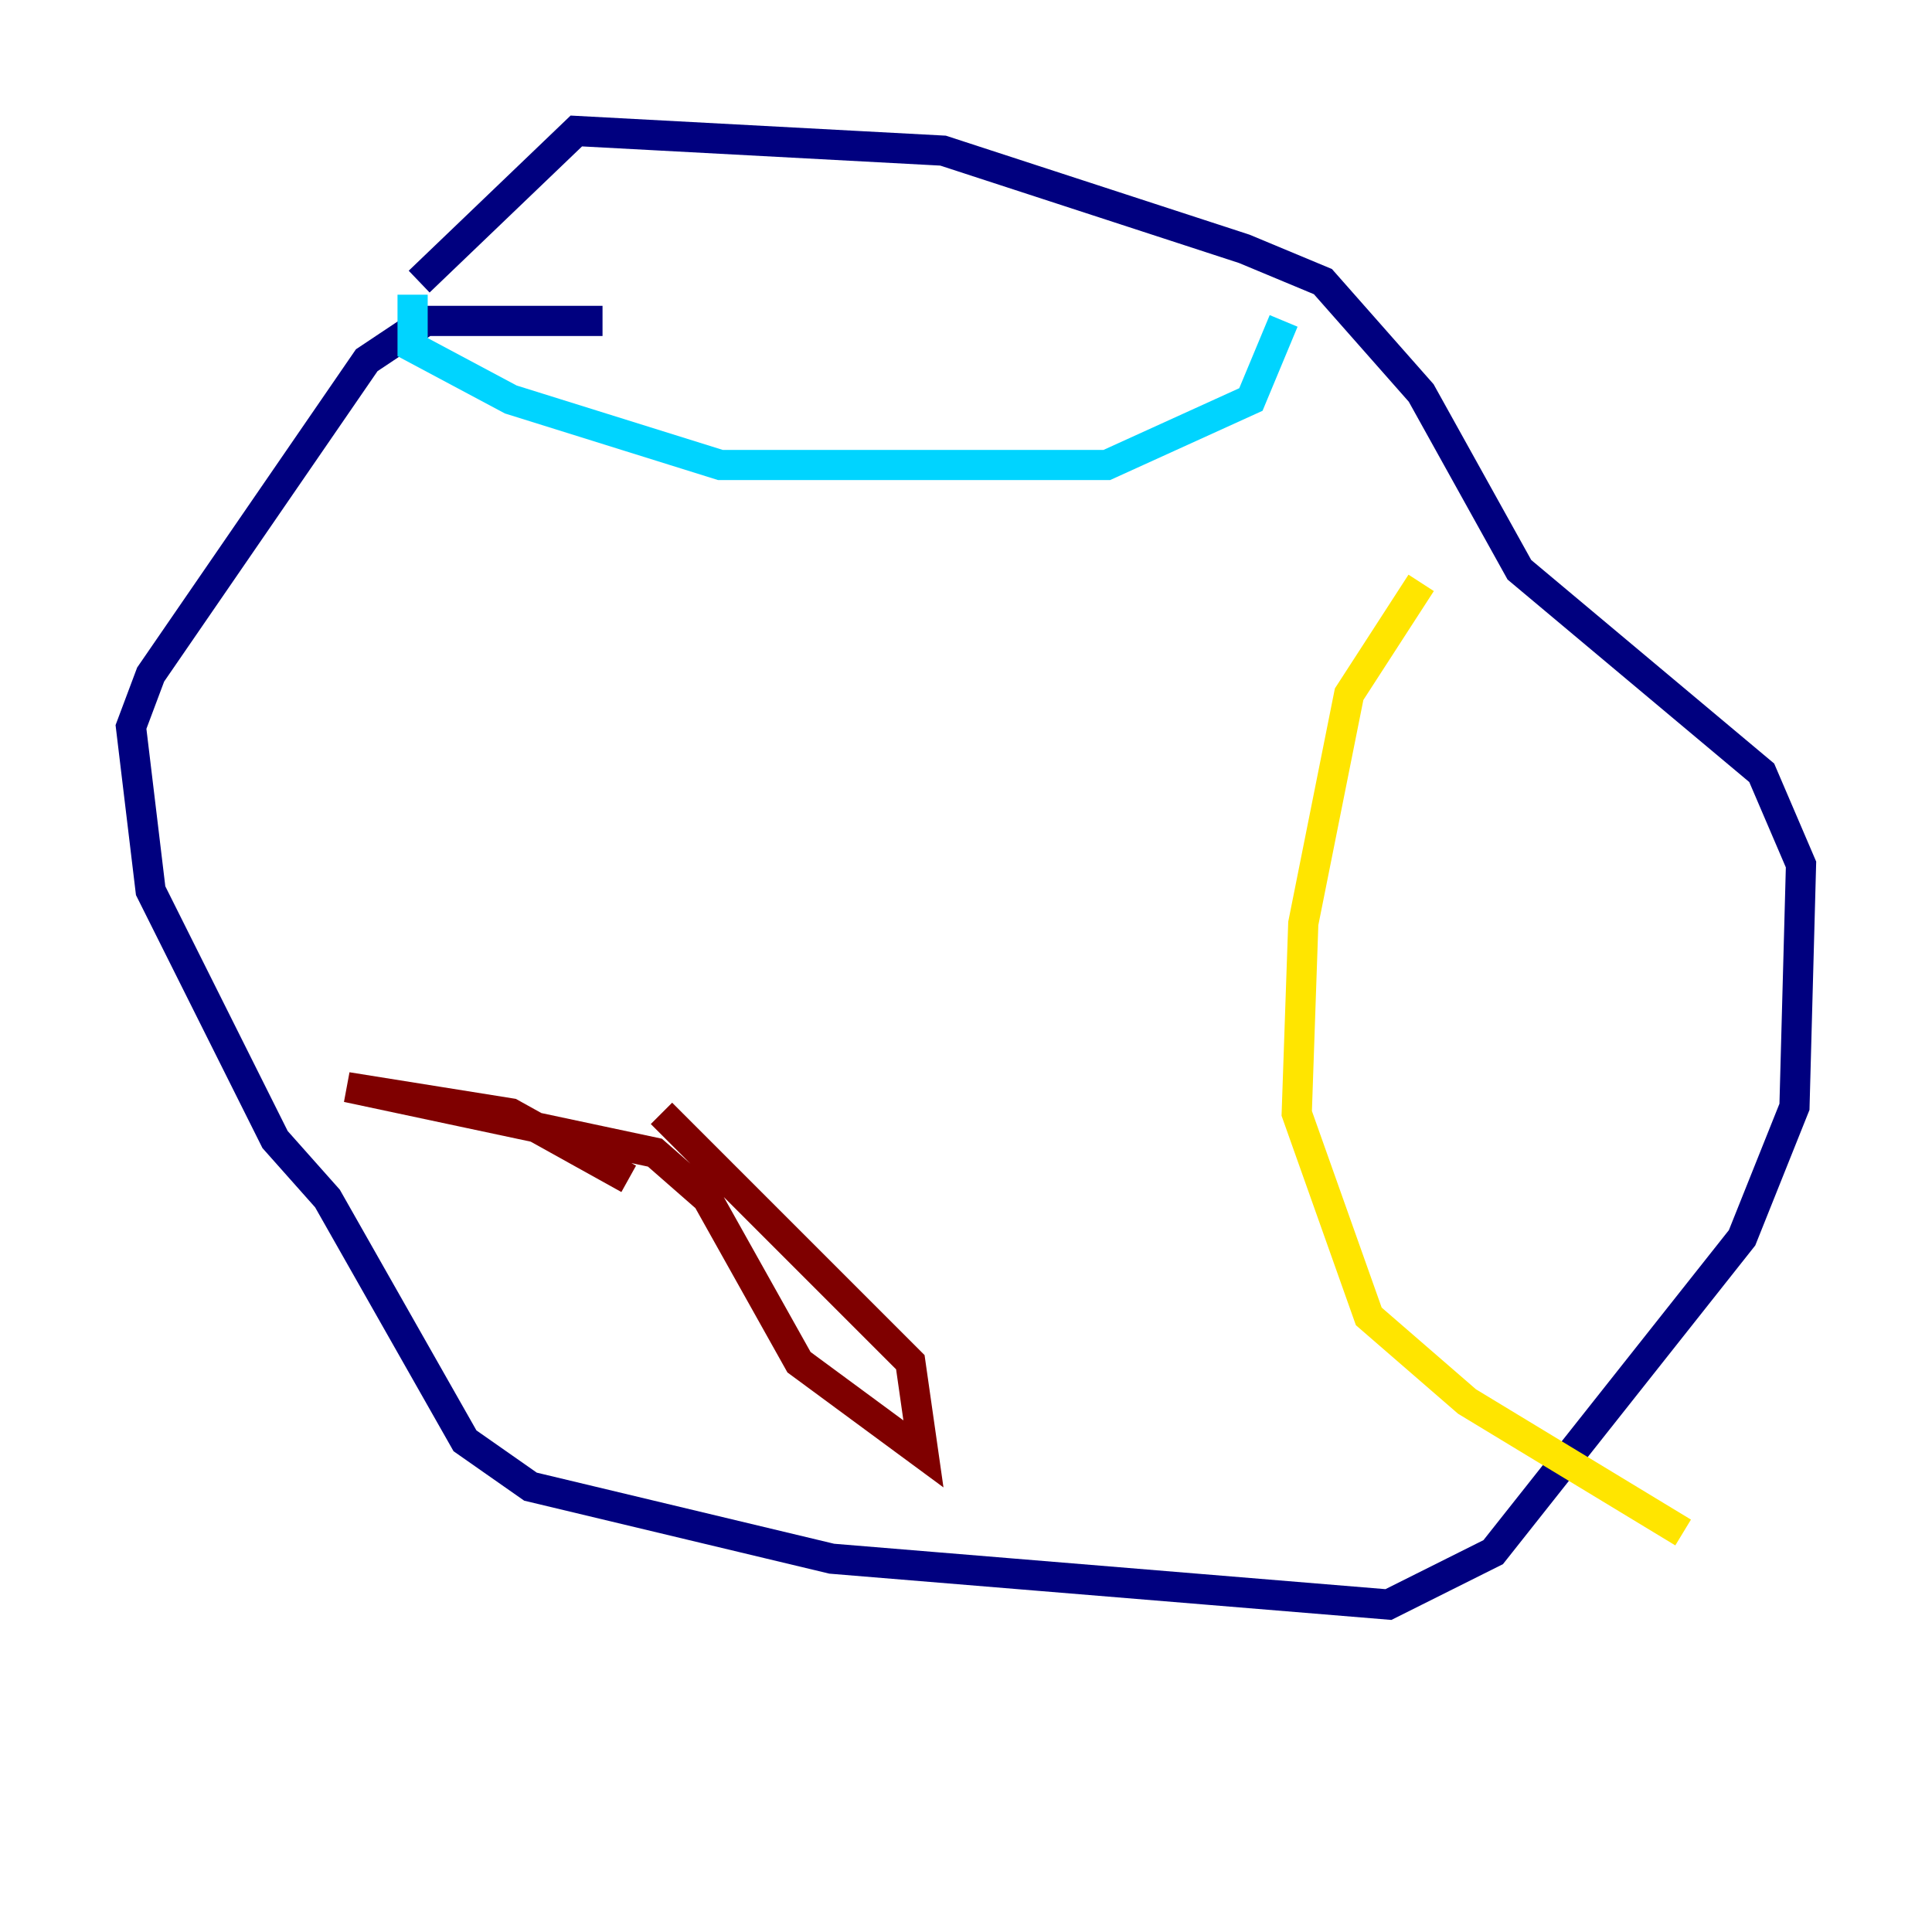 <?xml version="1.0" encoding="utf-8" ?>
<svg baseProfile="tiny" height="128" version="1.2" viewBox="0,0,128,128" width="128" xmlns="http://www.w3.org/2000/svg" xmlns:ev="http://www.w3.org/2001/xml-events" xmlns:xlink="http://www.w3.org/1999/xlink"><defs /><polyline fill="none" points="39.919,21.261 28.203,21.261 24.298,23.864 9.98,44.691 8.678,48.163 9.98,59.01 18.224,75.498 21.695,79.403 30.807,95.458 35.146,98.495 55.105,103.268 91.986,106.305 98.929,102.834 115.417,82.007 118.888,73.329 119.322,57.275 116.719,51.2 100.664,37.749 94.156,26.034 87.647,18.658 82.441,16.488 62.481,9.98 38.183,8.678 27.77,18.658" stroke="#00007f" stroke-width="2" /><polyline fill="none" points="27.336,19.525 27.336,22.997 33.844,26.468 47.729,30.807 73.329,30.807 82.875,26.468 85.044,21.261" stroke="#00d4ff" stroke-width="2" /><polyline fill="none" points="94.156,38.617 89.383,45.993 86.346,61.18 85.912,73.763 90.685,87.214 97.193,92.854 111.512,101.532" stroke="#ffe500" stroke-width="2" /><polyline fill="none" points="43.824,73.763 60.312,90.251 61.18,96.325 52.936,90.251 46.861,79.403 43.39,76.366 22.997,72.027 33.844,73.763 41.654,78.102" stroke="#7f0000" stroke-width="2" /></svg>